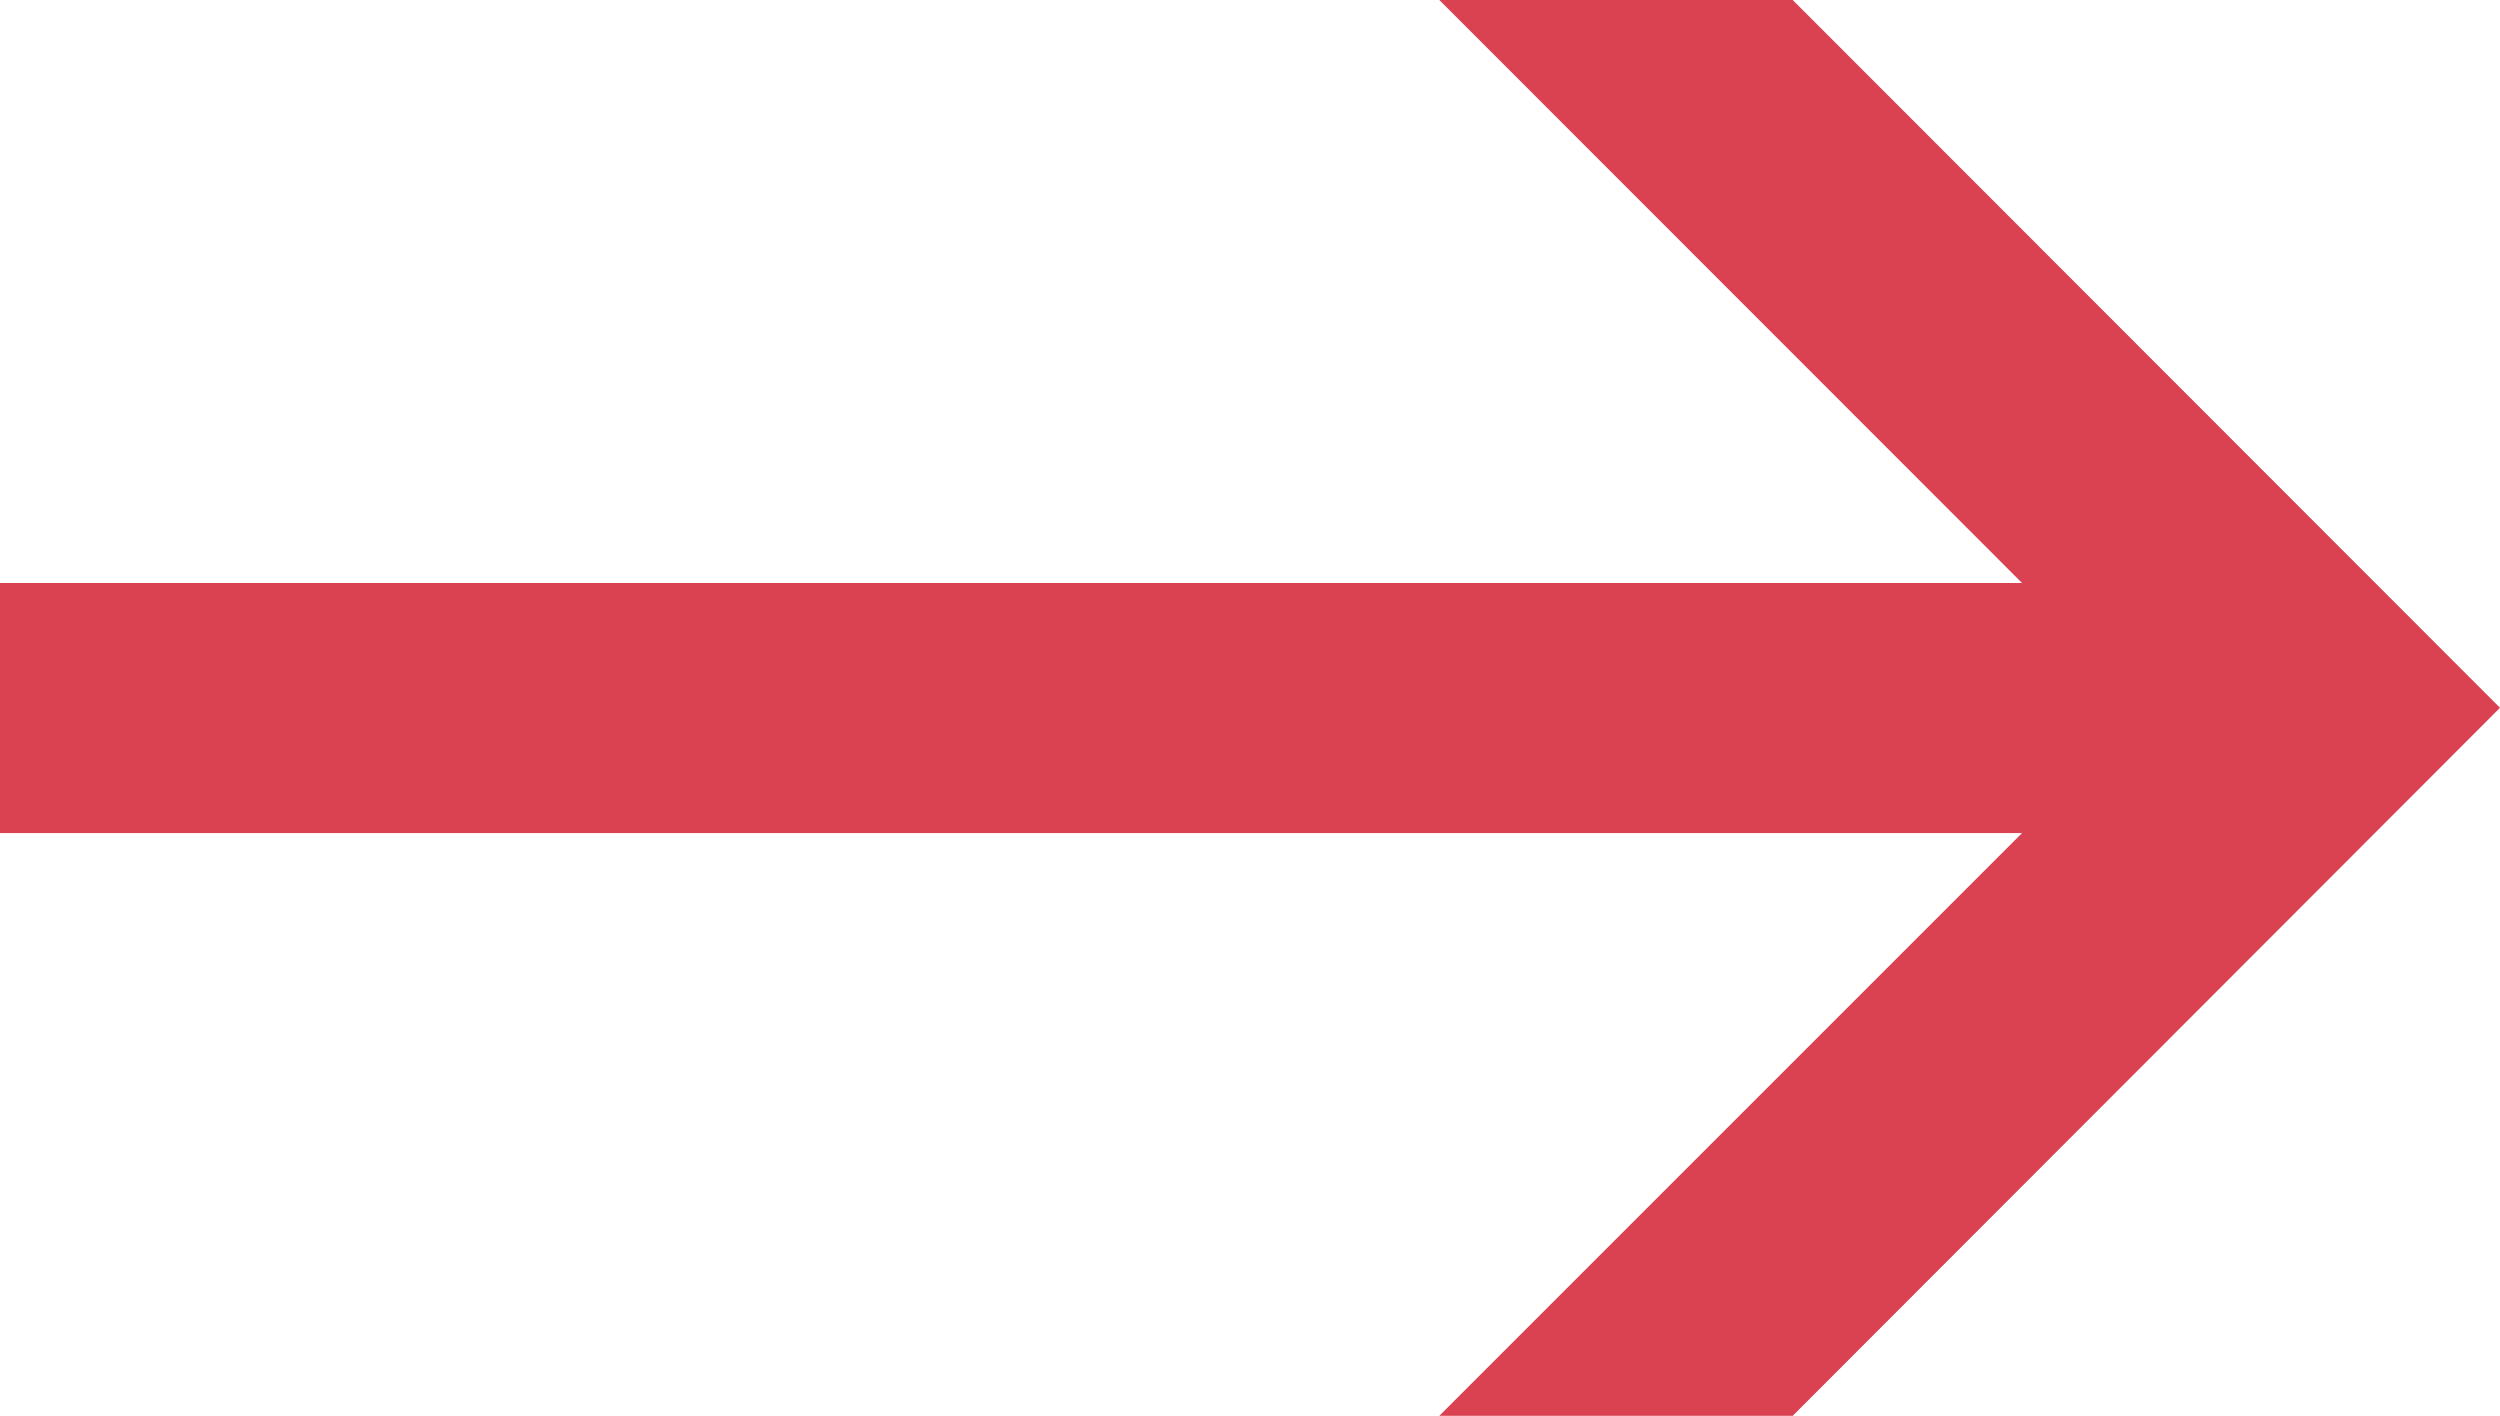 <svg xmlns="http://www.w3.org/2000/svg" width="10.116" height="5.729" viewBox="0 0 10.116 5.729">
  <path id="arrow-right" d="M5.062-5.059,2.2-7.923H.77L3.128-5.564H-5.054v1.012H3.128L.77-2.194H2.2Z" transform="translate(5.054 7.923)" fill="#da4251"/>
</svg>
